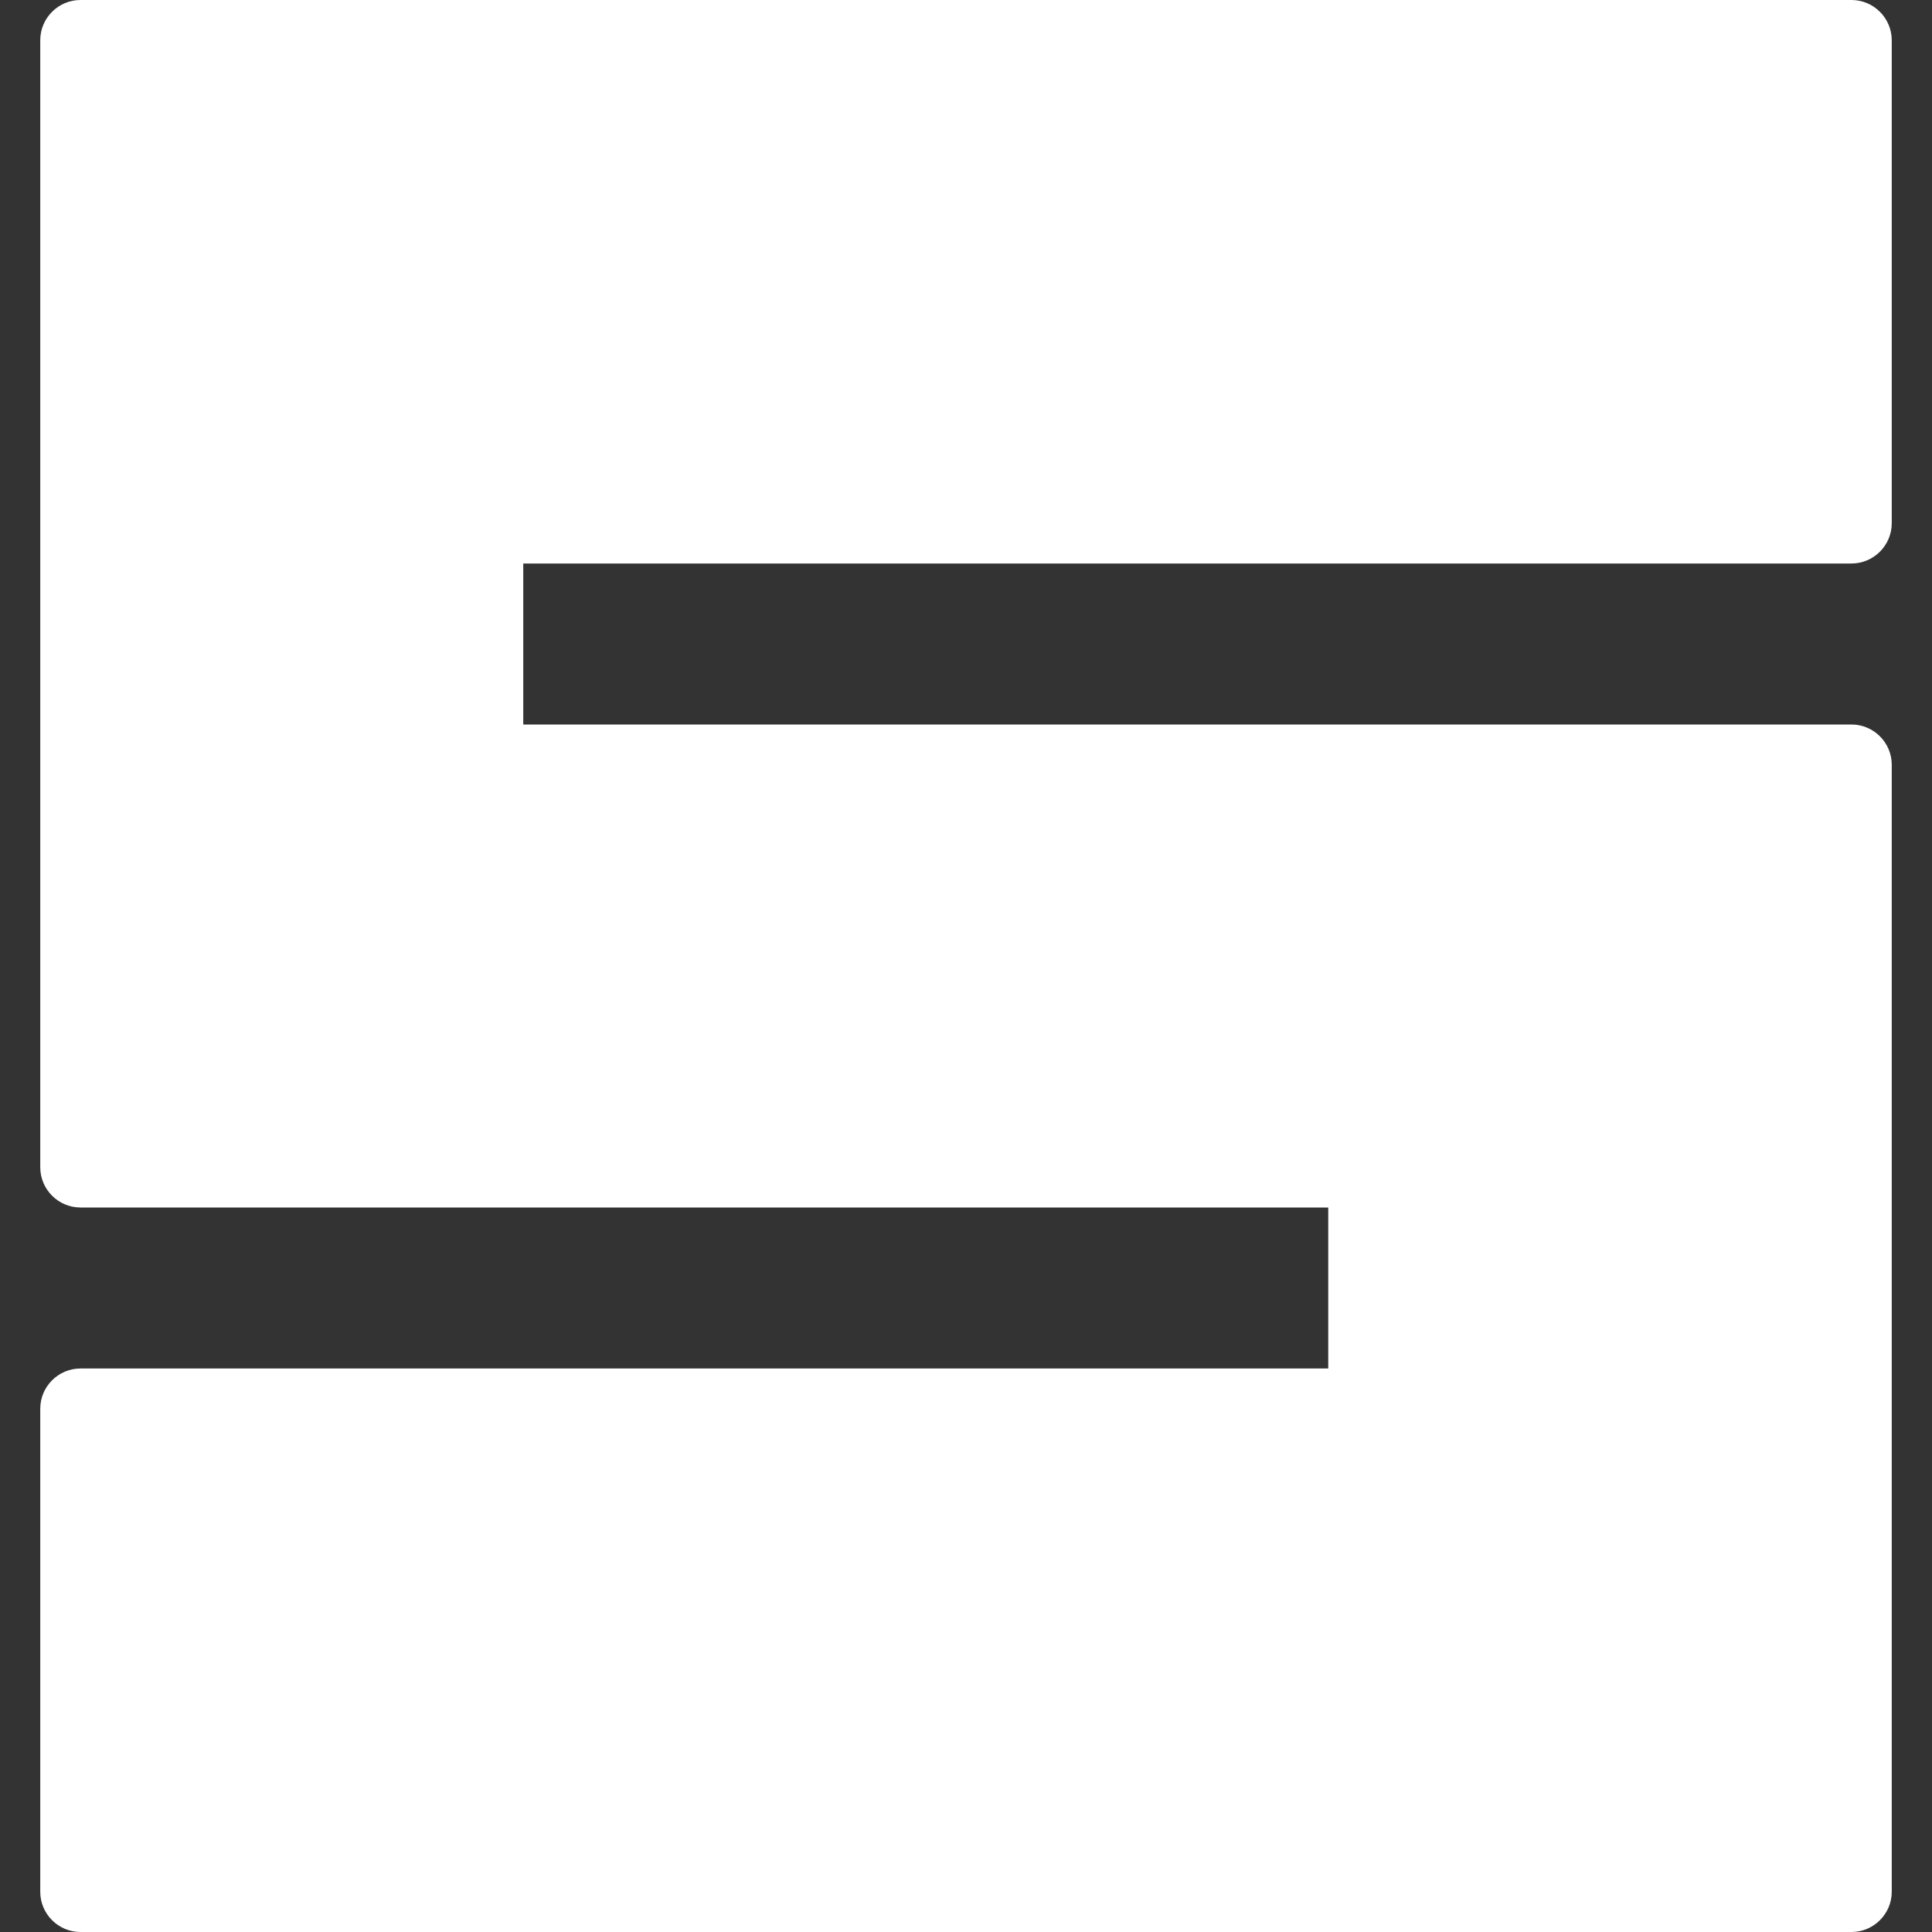 <?xml version="1.0" encoding="utf-8"?>
<!-- Generator: Adobe Illustrator 16.0.0, SVG Export Plug-In . SVG Version: 6.00 Build 0)  -->
<!DOCTYPE svg PUBLIC "-//W3C//DTD SVG 1.1//EN" "http://www.w3.org/Graphics/SVG/1.1/DTD/svg11.dtd">
<svg version="1.1" id="Layer_1" xmlns="http://www.w3.org/2000/svg" xmlns:xlink="http://www.w3.org/1999/xlink" x="0px" y="0px"
	 width="24px" height="24px" viewBox="0 0 24 24" enable-background="new 0 0 24 24" xml:space="preserve">
<rect x="0" y="0" width="24" height="24" fill="#333333" stroke="none"/>
<g>
	<path fill="#FFFFFF" d="M23,7c0.275,0,0.5-0.225,0.5-0.5v-6C23.5,0.225,23.275,0,23,0H1C0.724,0,0.5,0.225,0.5,0.5v14
		C0.5,14.775,0.724,15,1,15h15.5v2H1c-0.276,0-0.5,0.225-0.5,0.5v6C0.5,23.775,0.724,24,1,24h22c0.275,0,0.5-0.225,0.5-0.5v-14
		C23.5,9.225,23.275,9,23,9H6.5V7H23z"/>
</g>
</svg>
